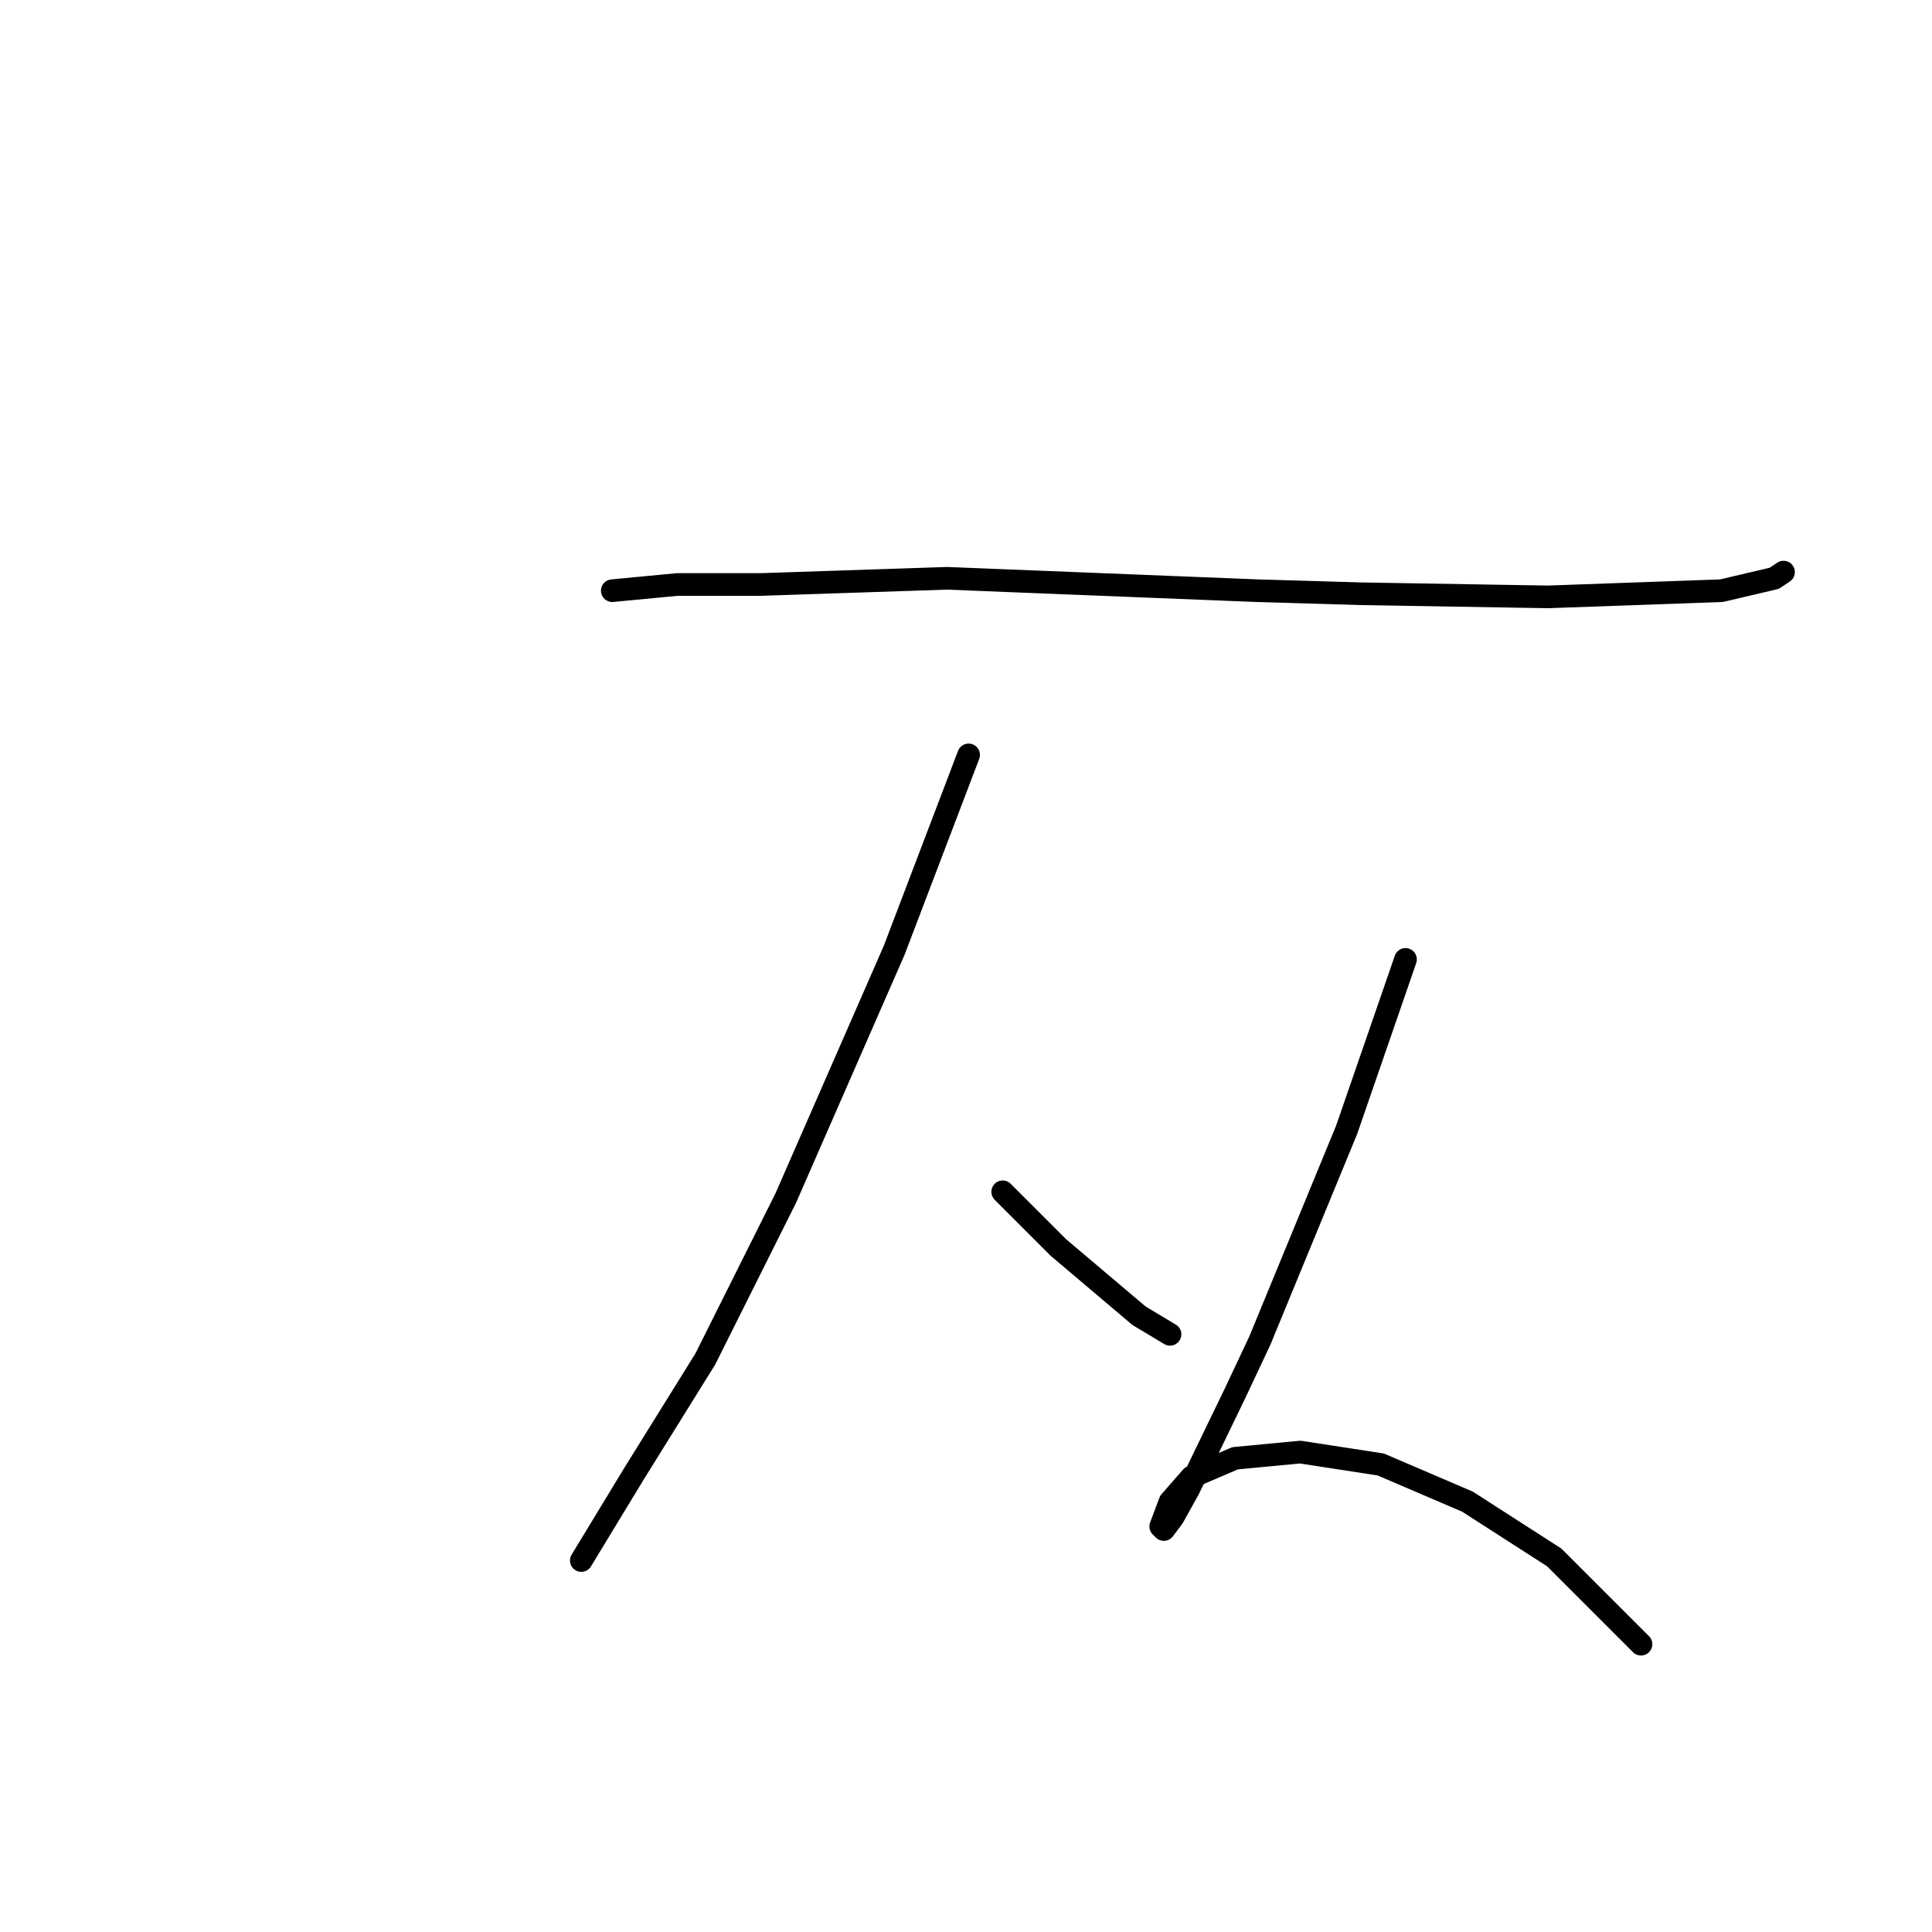 <?xml version="1.0" standalone="no"?>
    <svg width="256" height="256" xmlns="http://www.w3.org/2000/svg" version="1.1">
    <polyline stroke="black" stroke-width="3" stroke-linecap="round" fill="transparent" stroke-linejoin="round" points="81.131 78.269 89.753 77.448 100.838 77.448 125.473 76.627 166.53 78.269 180.489 78.68 205.123 79.09 228.115 78.269 235.095 76.627 236.327 75.806 236.327 75.806 " />
        <polyline stroke="black" stroke-width="3" stroke-linecap="round" fill="transparent" stroke-linejoin="round" points="128.347 100.029 121.777 117.273 118.493 125.895 104.123 158.741 93.448 180.091 84.005 195.282 77.025 206.778 77.025 206.778 " />
        <polyline stroke="black" stroke-width="3" stroke-linecap="round" fill="transparent" stroke-linejoin="round" points="132.863 157.92 140.253 165.31 150.928 174.343 155.034 176.806 155.034 176.806 " />
        <polyline stroke="black" stroke-width="3" stroke-linecap="round" fill="transparent" stroke-linejoin="round" points="186.237 127.127 178.436 149.708 166.94 177.627 163.656 184.607 157.497 197.335 155.444 201.03 154.213 202.672 153.802 202.261 155.034 198.977 157.908 195.692 163.656 193.229 172.278 192.408 182.953 194.05 194.448 198.977 205.944 206.367 217.44 217.863 217.44 217.863 " />
        </svg>